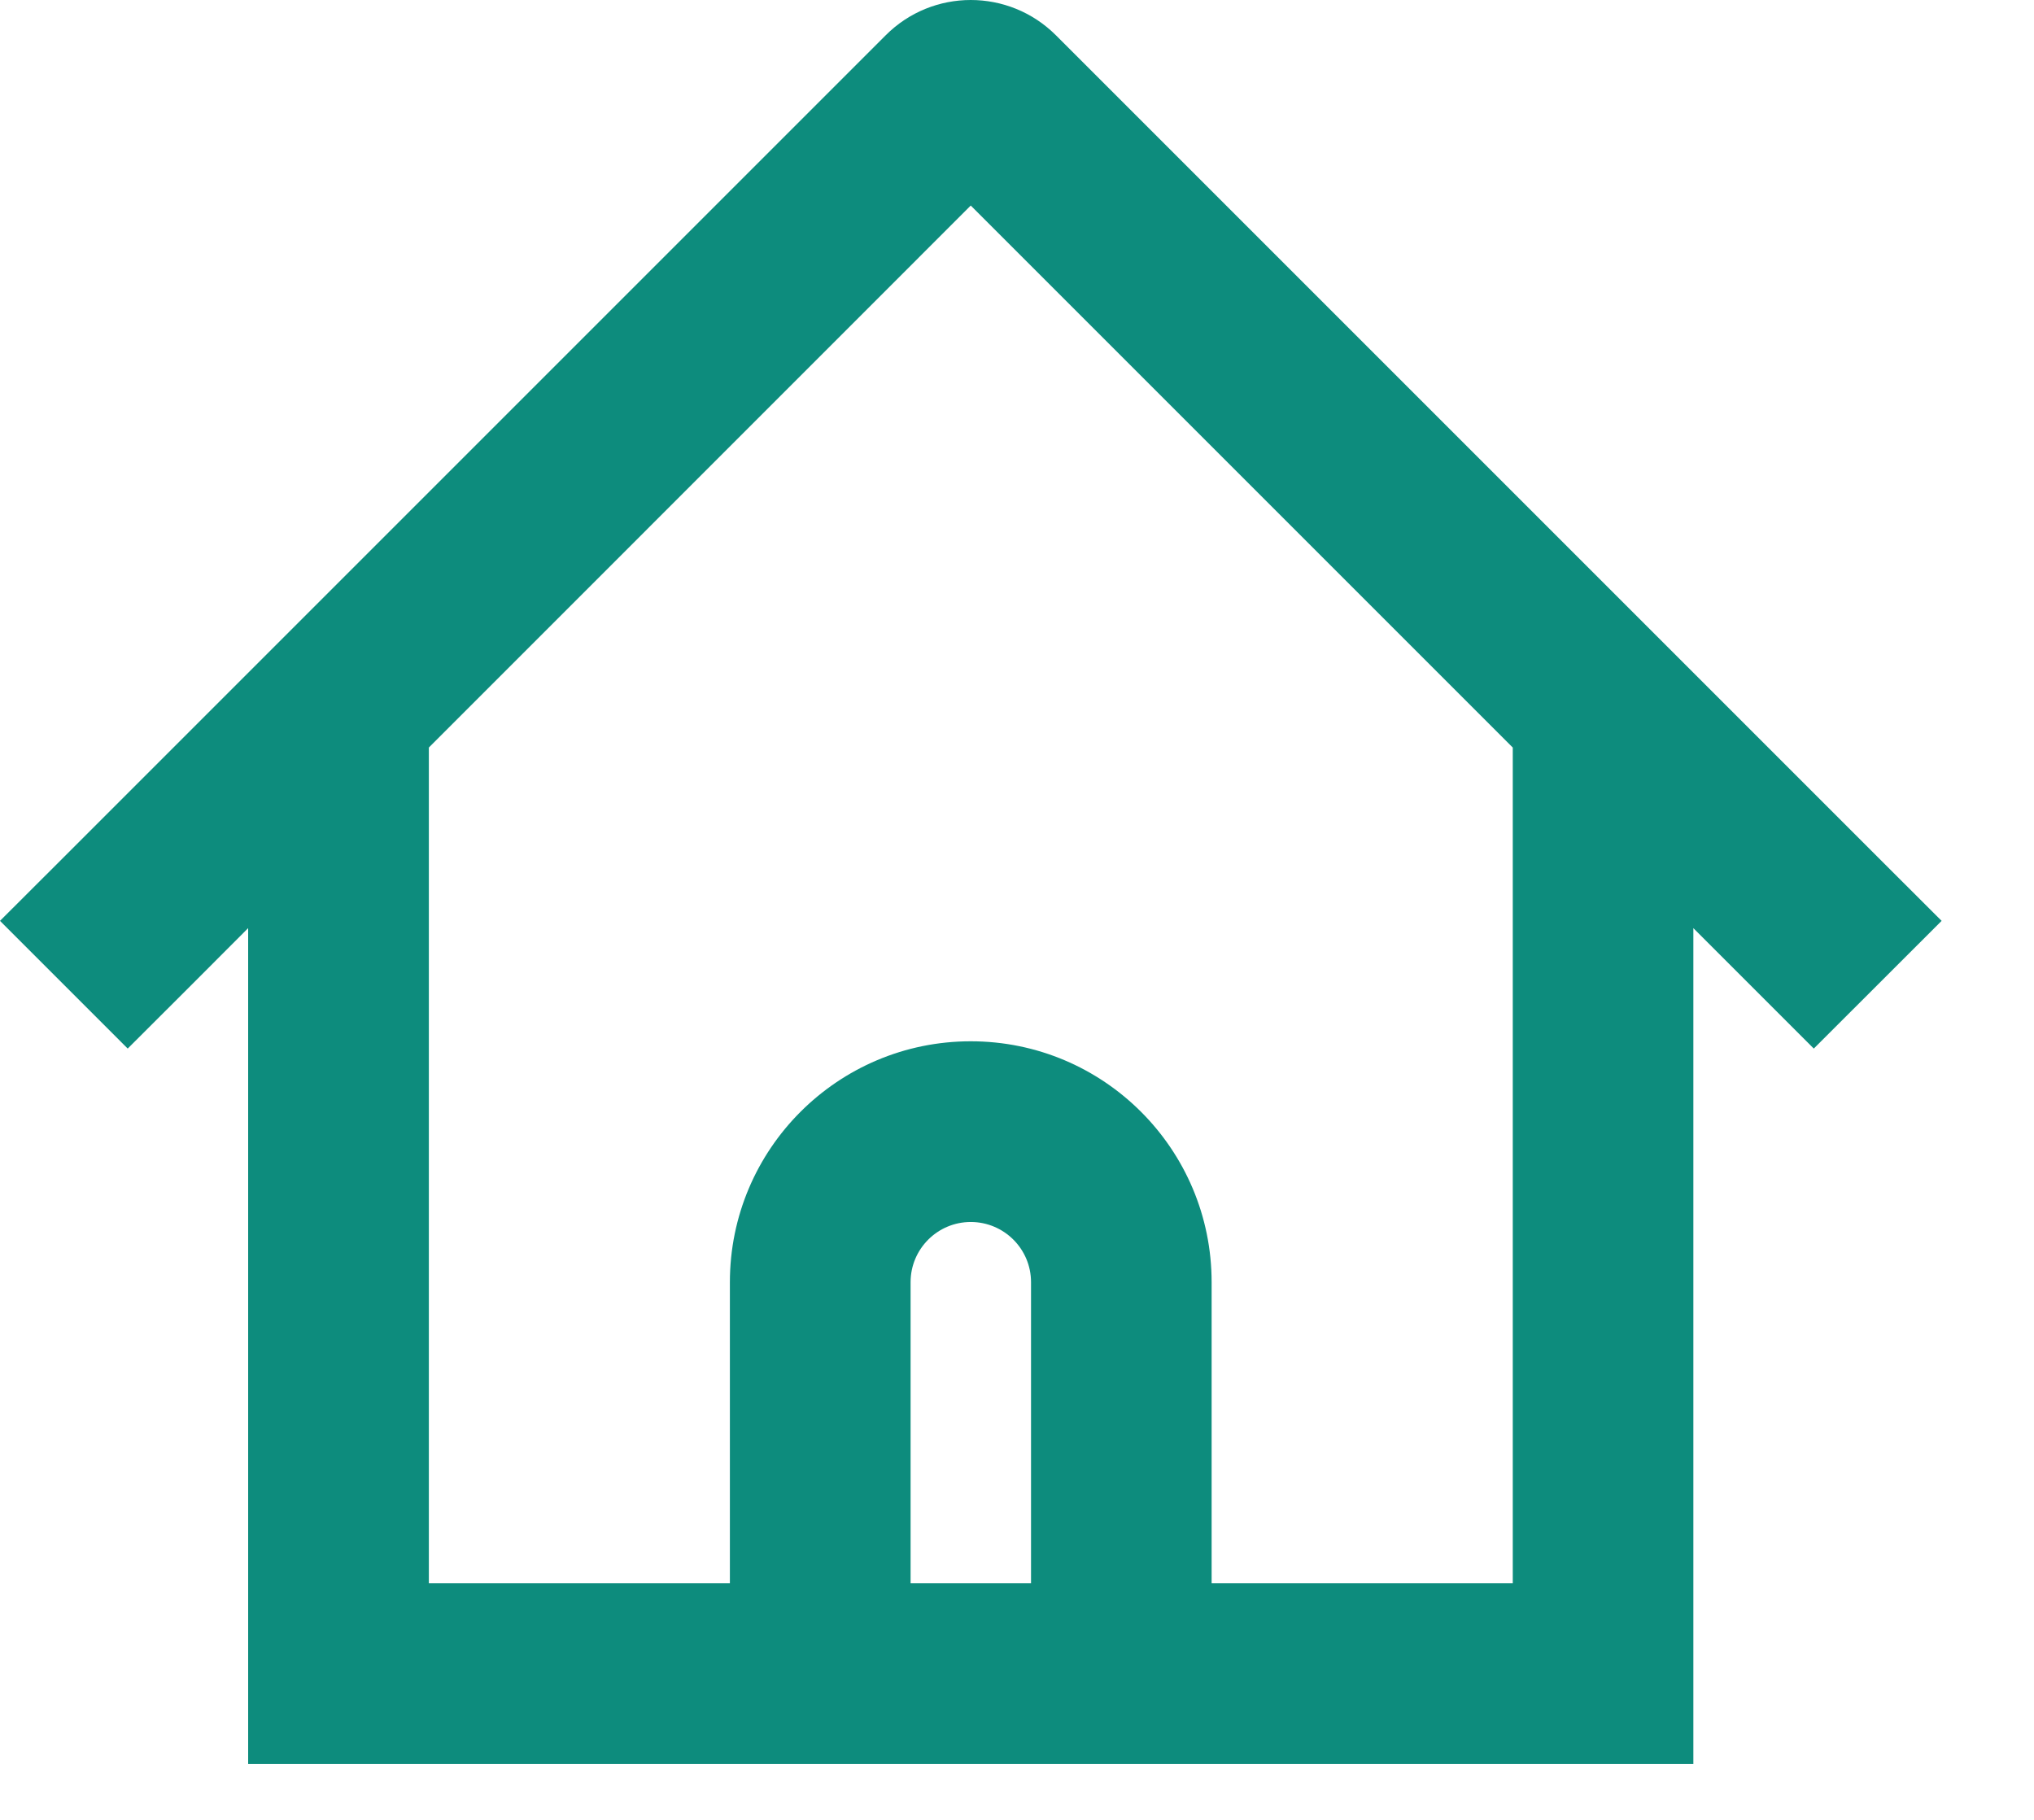 <?xml version="1.0" encoding="utf-8"?>
<svg xmlns="http://www.w3.org/2000/svg" fill="none" height="100%" overflow="visible" preserveAspectRatio="none" style="display: block;" viewBox="0 0 19 17" width="100%">
<path clip-rule="evenodd" d="M14.131 6.983L9.068 1.92L4.006 6.983V14.79H6.818V11.977C6.818 10.735 7.826 9.727 9.068 9.727C10.311 9.727 11.318 10.735 11.318 11.977V14.79H14.131V6.983ZM15.571 6.037L9.864 0.33C9.424 -0.11 8.712 -0.11 8.273 0.33L2.566 6.037C2.566 6.037 2.565 6.037 2.566 6.037L0.597 8.006L0 8.602L1.193 9.795L1.79 9.199L2.318 8.67V15.633V16.477H3.162H6.818H8.506H9.631H11.318H14.975H15.818V15.633V8.67L16.347 9.199L16.943 9.795L18.137 8.602L17.54 8.006L15.571 6.037C15.571 6.037 15.57 6.036 15.571 6.037ZM9.631 11.977V14.79H8.506V11.977C8.506 11.667 8.758 11.415 9.068 11.415C9.379 11.415 9.631 11.667 9.631 11.977Z" fill="#0D8C7D" fill-rule="evenodd" id="Vector"/>
</svg>